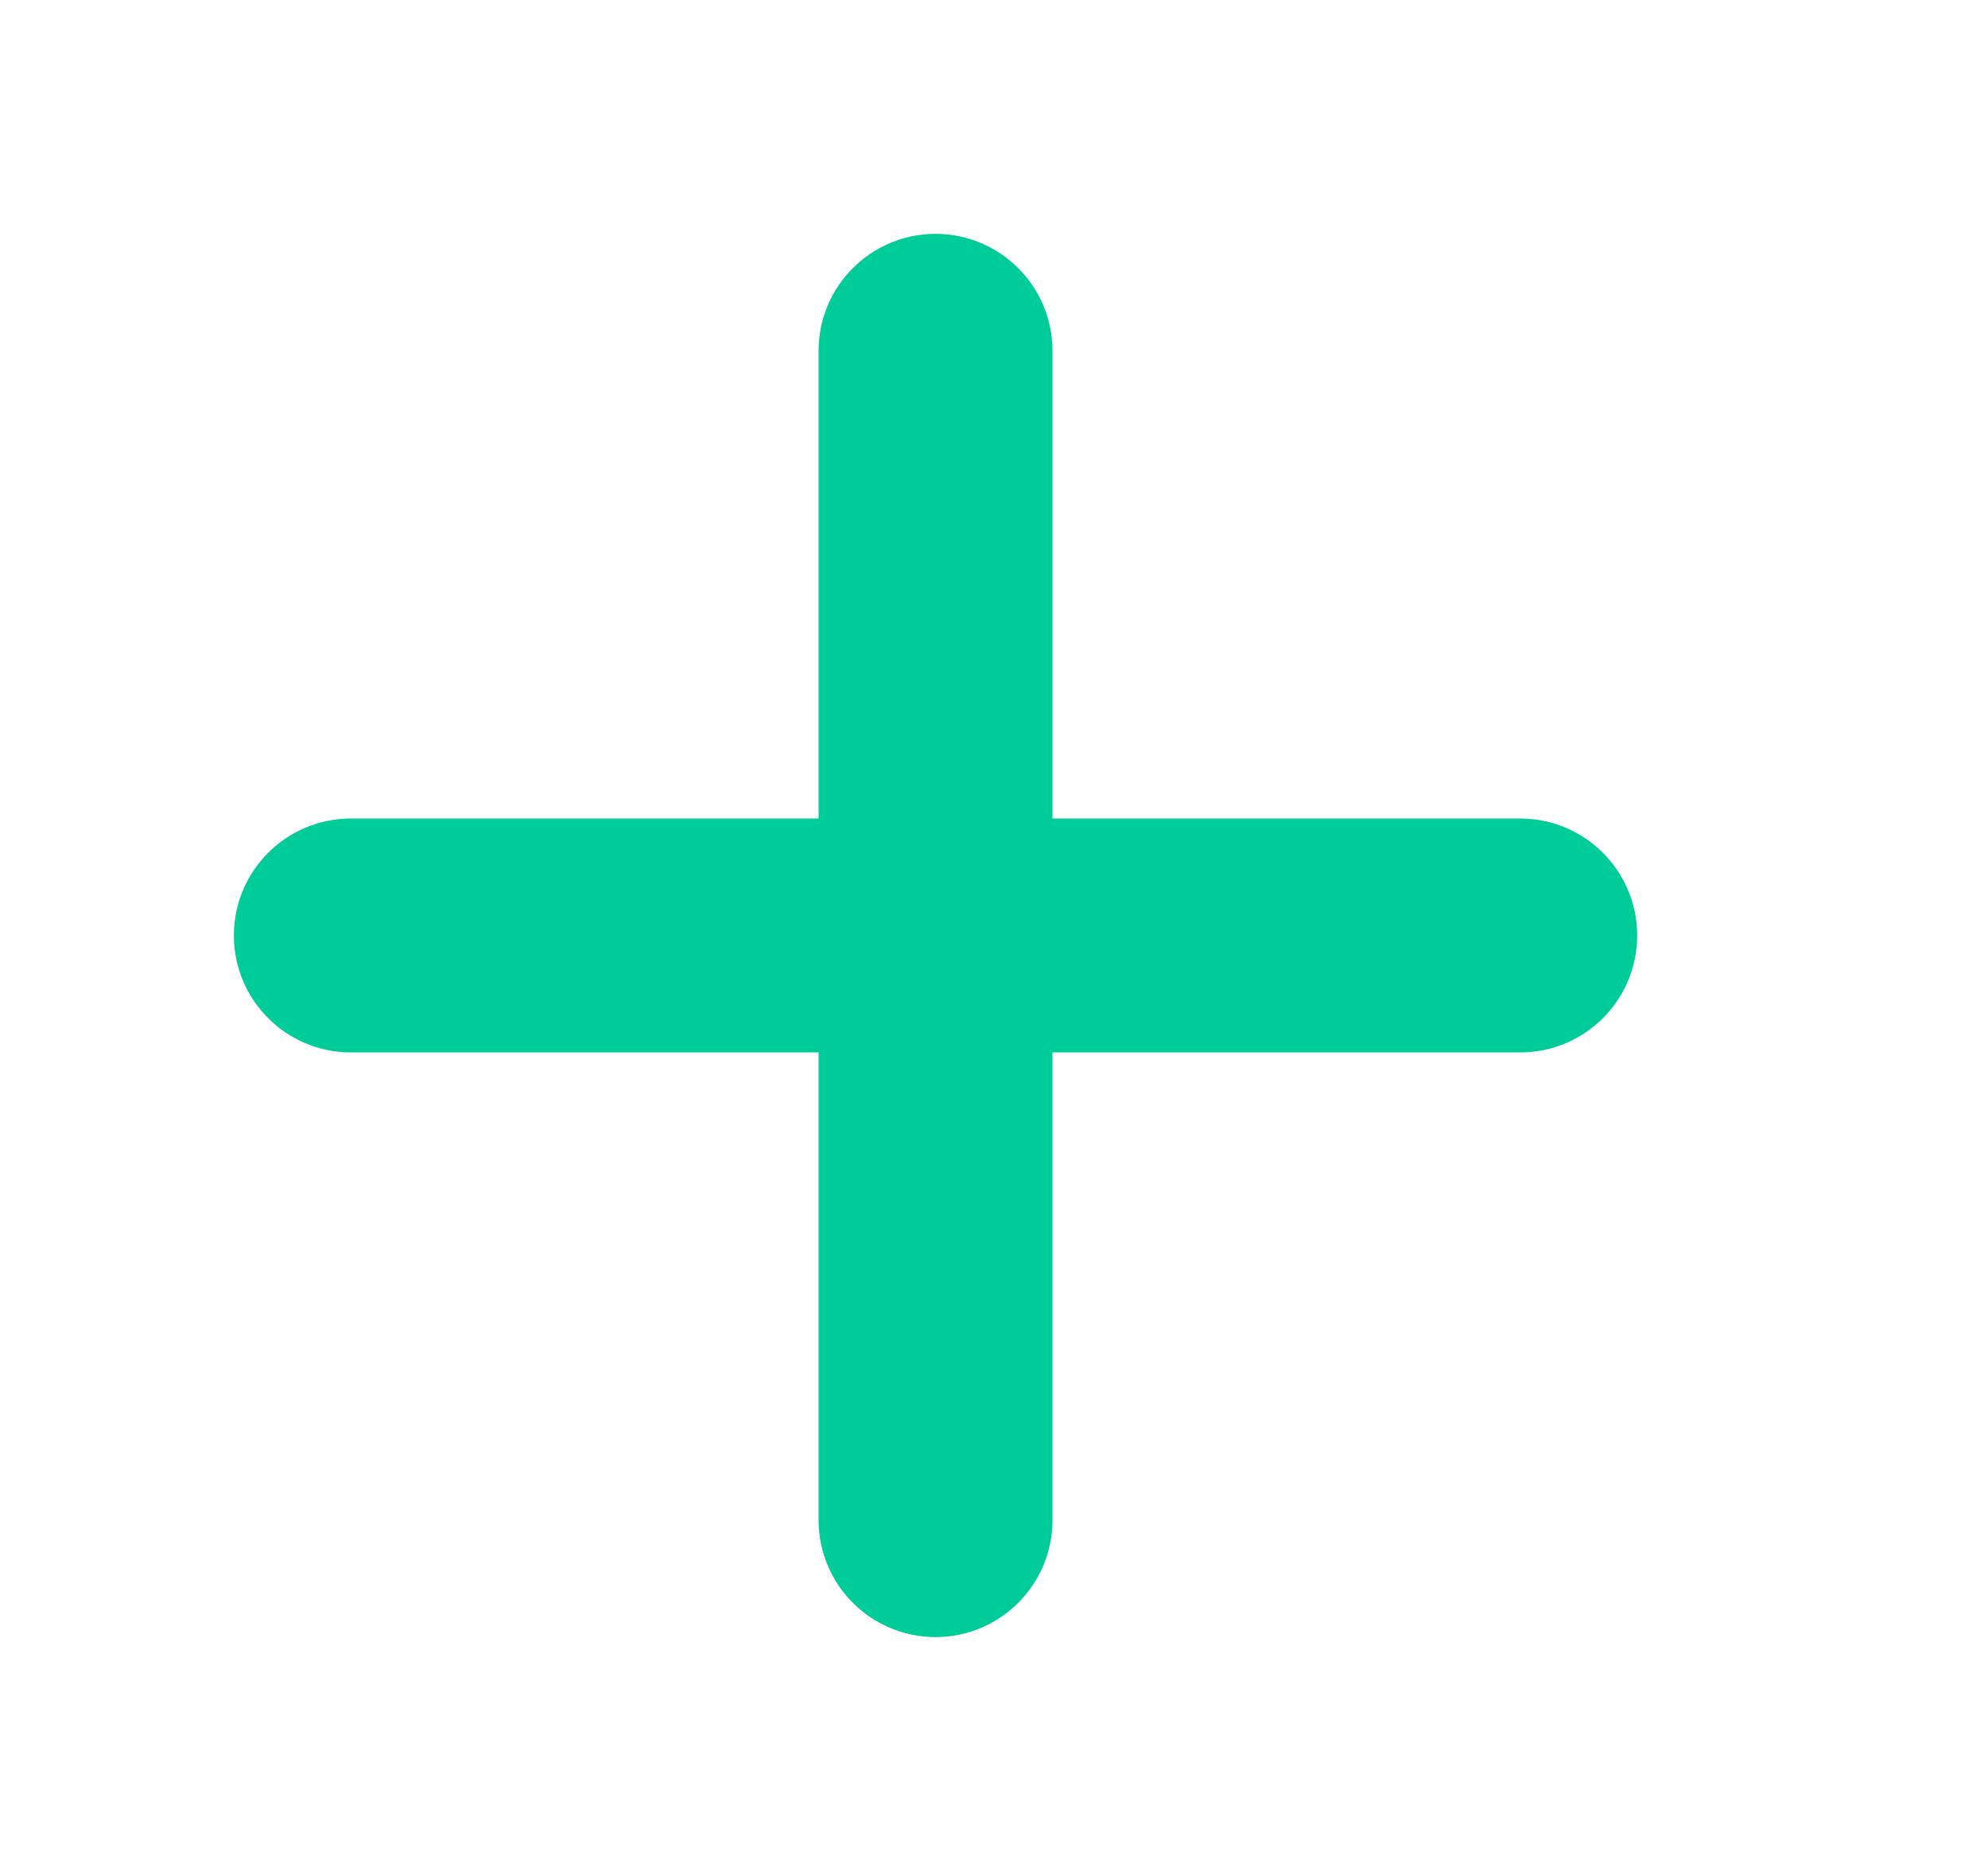 <svg xmlns="http://www.w3.org/2000/svg" width="17" height="16" viewBox="0 0 17 16">
    <path fill="#0C9" fill-rule="evenodd" d="M8 2c.552 0 1 .448 1 1v4h4c.552 0 1 .448 1 1s-.448 1-1 1H9v4c0 .552-.448 1-1 1s-1-.448-1-1V9H3c-.552 0-1-.448-1-1s.448-1 1-1h4V3c0-.552.448-1 1-1z"/>
</svg>
